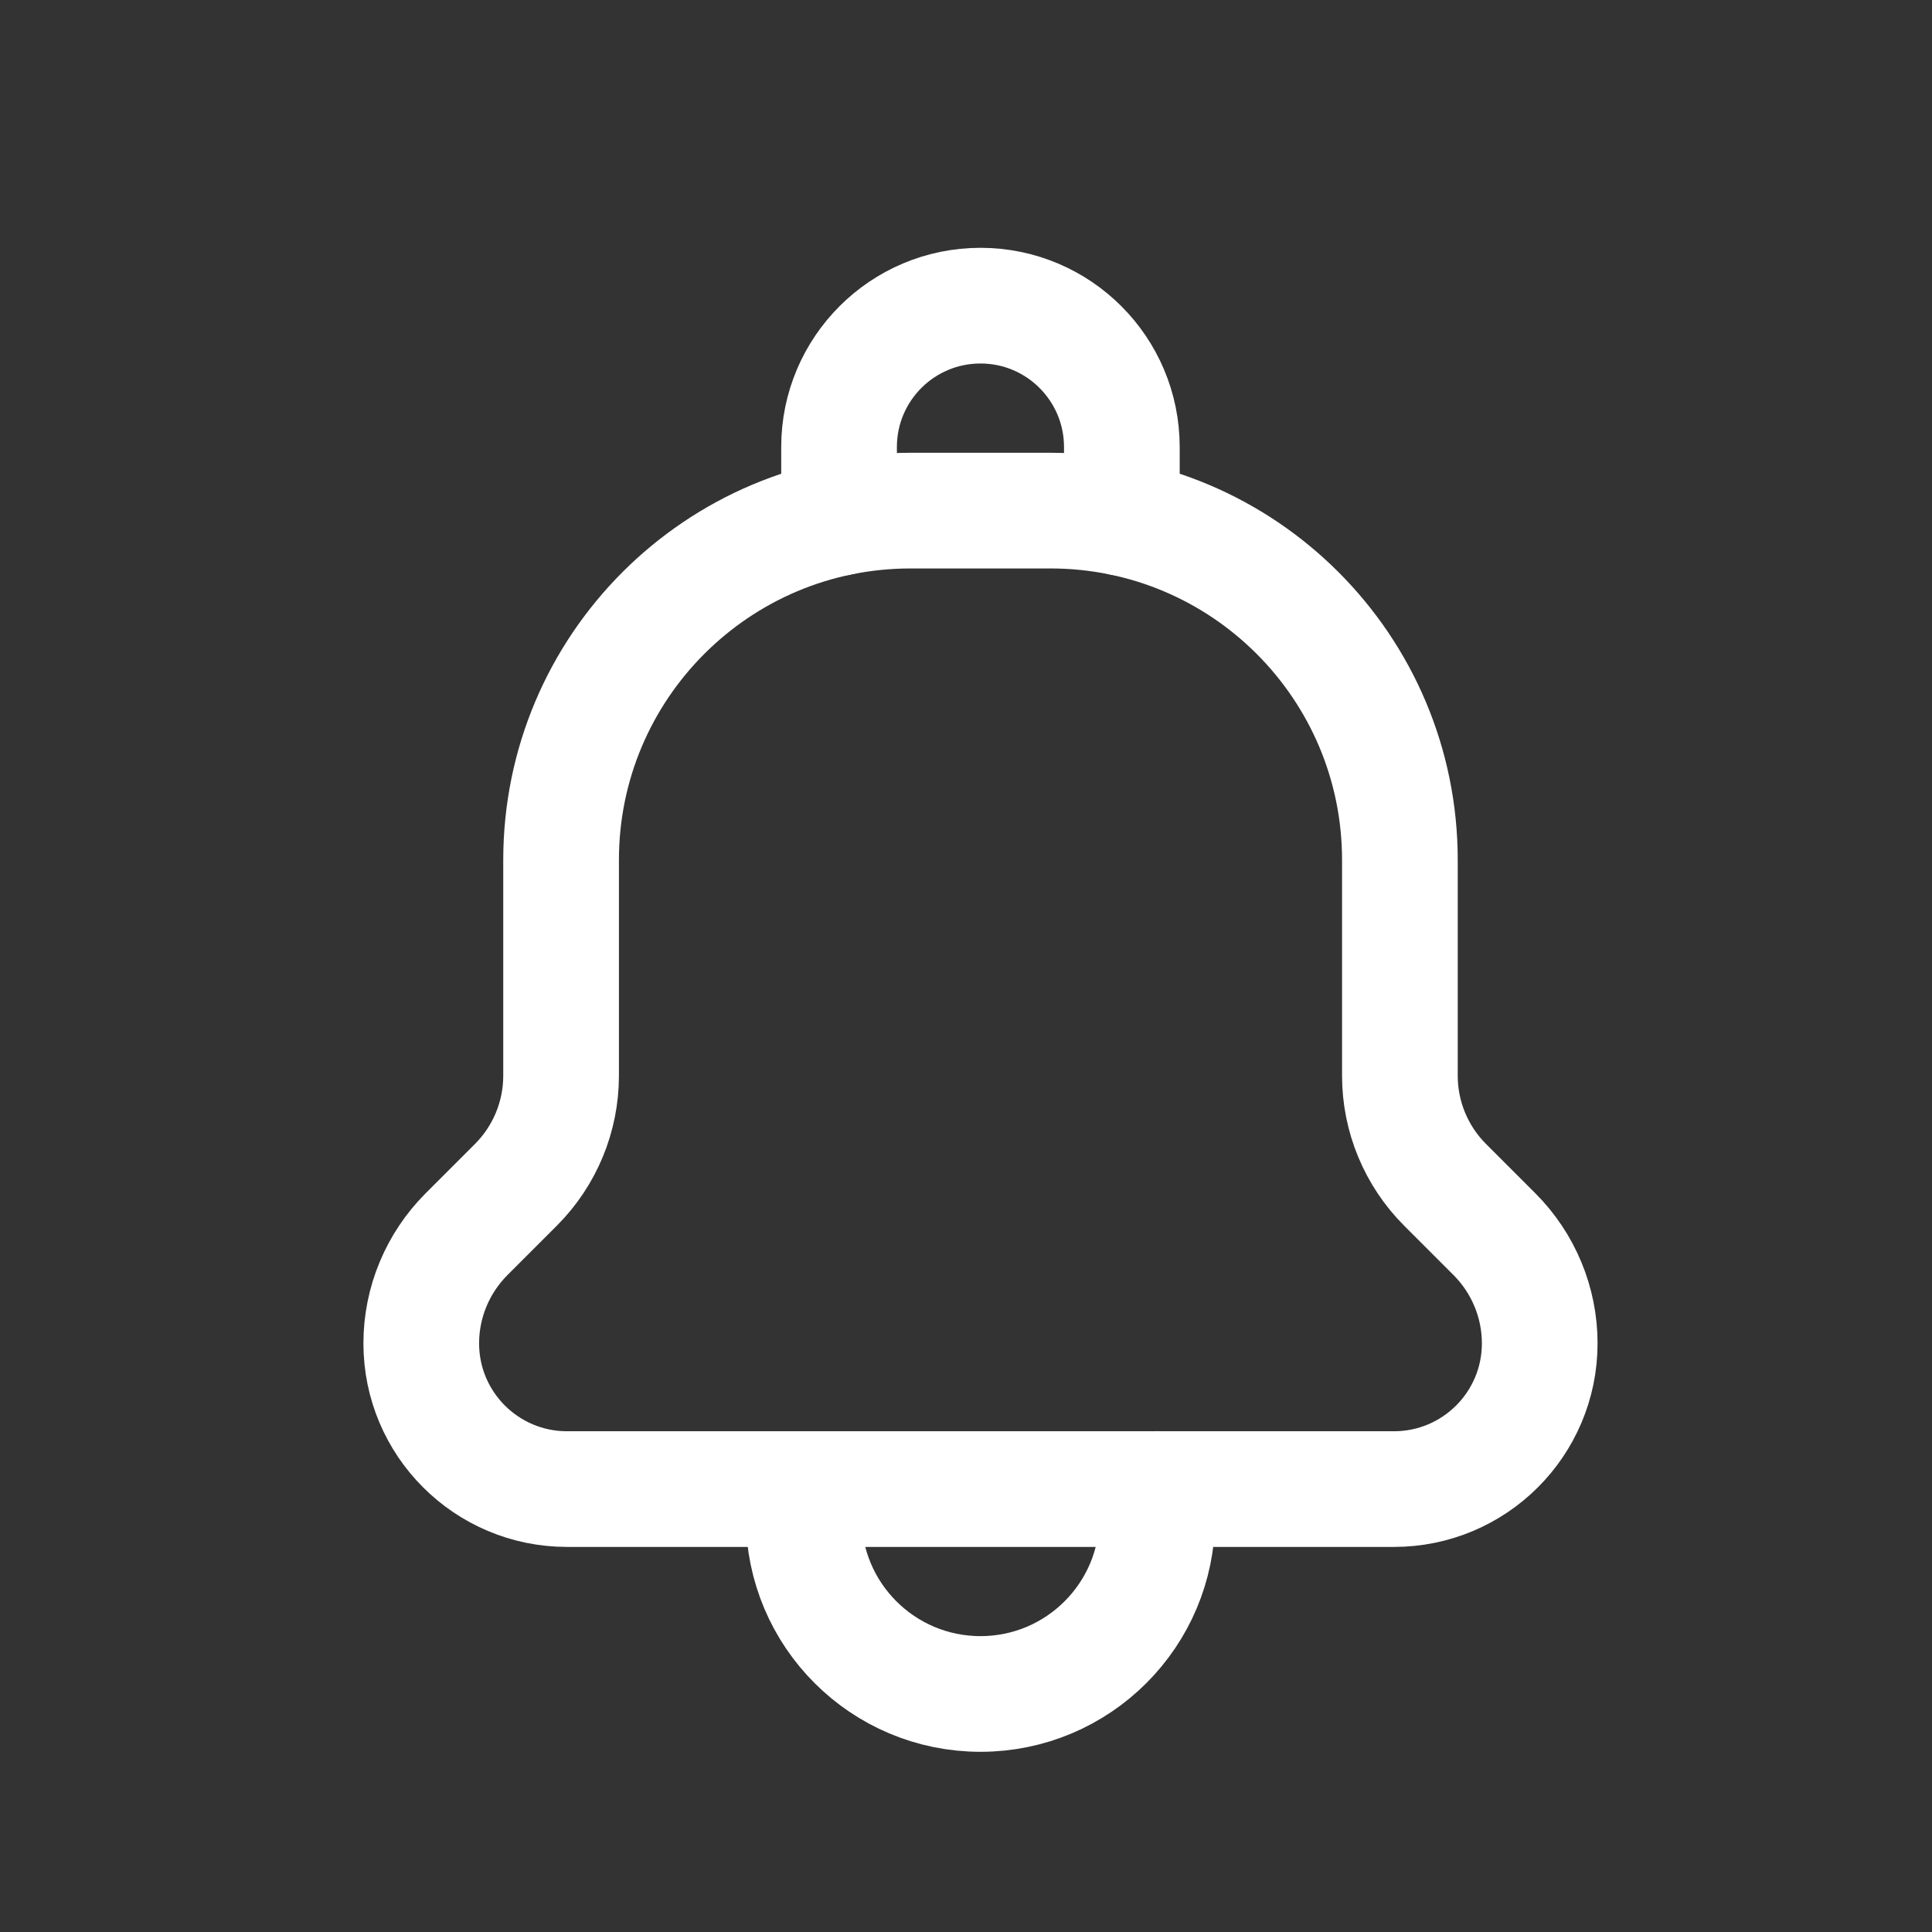 <svg width="24" height="24" viewBox="0 0 24 24" fill="none" xmlns="http://www.w3.org/2000/svg">
<rect x="0" y="0" width="24" height="24" fill="#333333" stroke="none"/>
<path d="M9.984 18.498V18.848C9.984 20.06 10.967 21.043 12.18 21.043V21.043C13.393 21.043 14.376 20.06 14.376 18.847V18.497" stroke="white" stroke-width="1.437" stroke-linecap="round" stroke-linejoin="round"/>
<path d="M13.936 6.433V5.553C13.936 4.584 13.15 3.797 12.18 3.797V3.797C11.209 3.797 10.423 4.584 10.423 5.553V6.433" stroke="white" stroke-width="1.437" stroke-linecap="round" stroke-linejoin="round"/>
<path fill-rule="evenodd" clip-rule="evenodd" d="M6.97 10.684V10.684C6.97 8.286 8.914 6.343 11.312 6.343H13.049C15.447 6.343 17.39 8.287 17.39 10.684V10.684V13.364C17.39 13.871 17.592 14.359 17.951 14.718L18.565 15.332C18.924 15.692 19.127 16.179 19.127 16.687V16.687C19.127 17.688 18.316 18.498 17.316 18.498H7.044C6.044 18.498 5.233 17.688 5.233 16.687V16.687C5.233 16.179 5.436 15.692 5.795 15.332L6.409 14.718C6.768 14.359 6.97 13.871 6.97 13.364V10.684Z" stroke="white" stroke-width="1.437" stroke-linecap="round" stroke-linejoin="round"/>
</svg>
